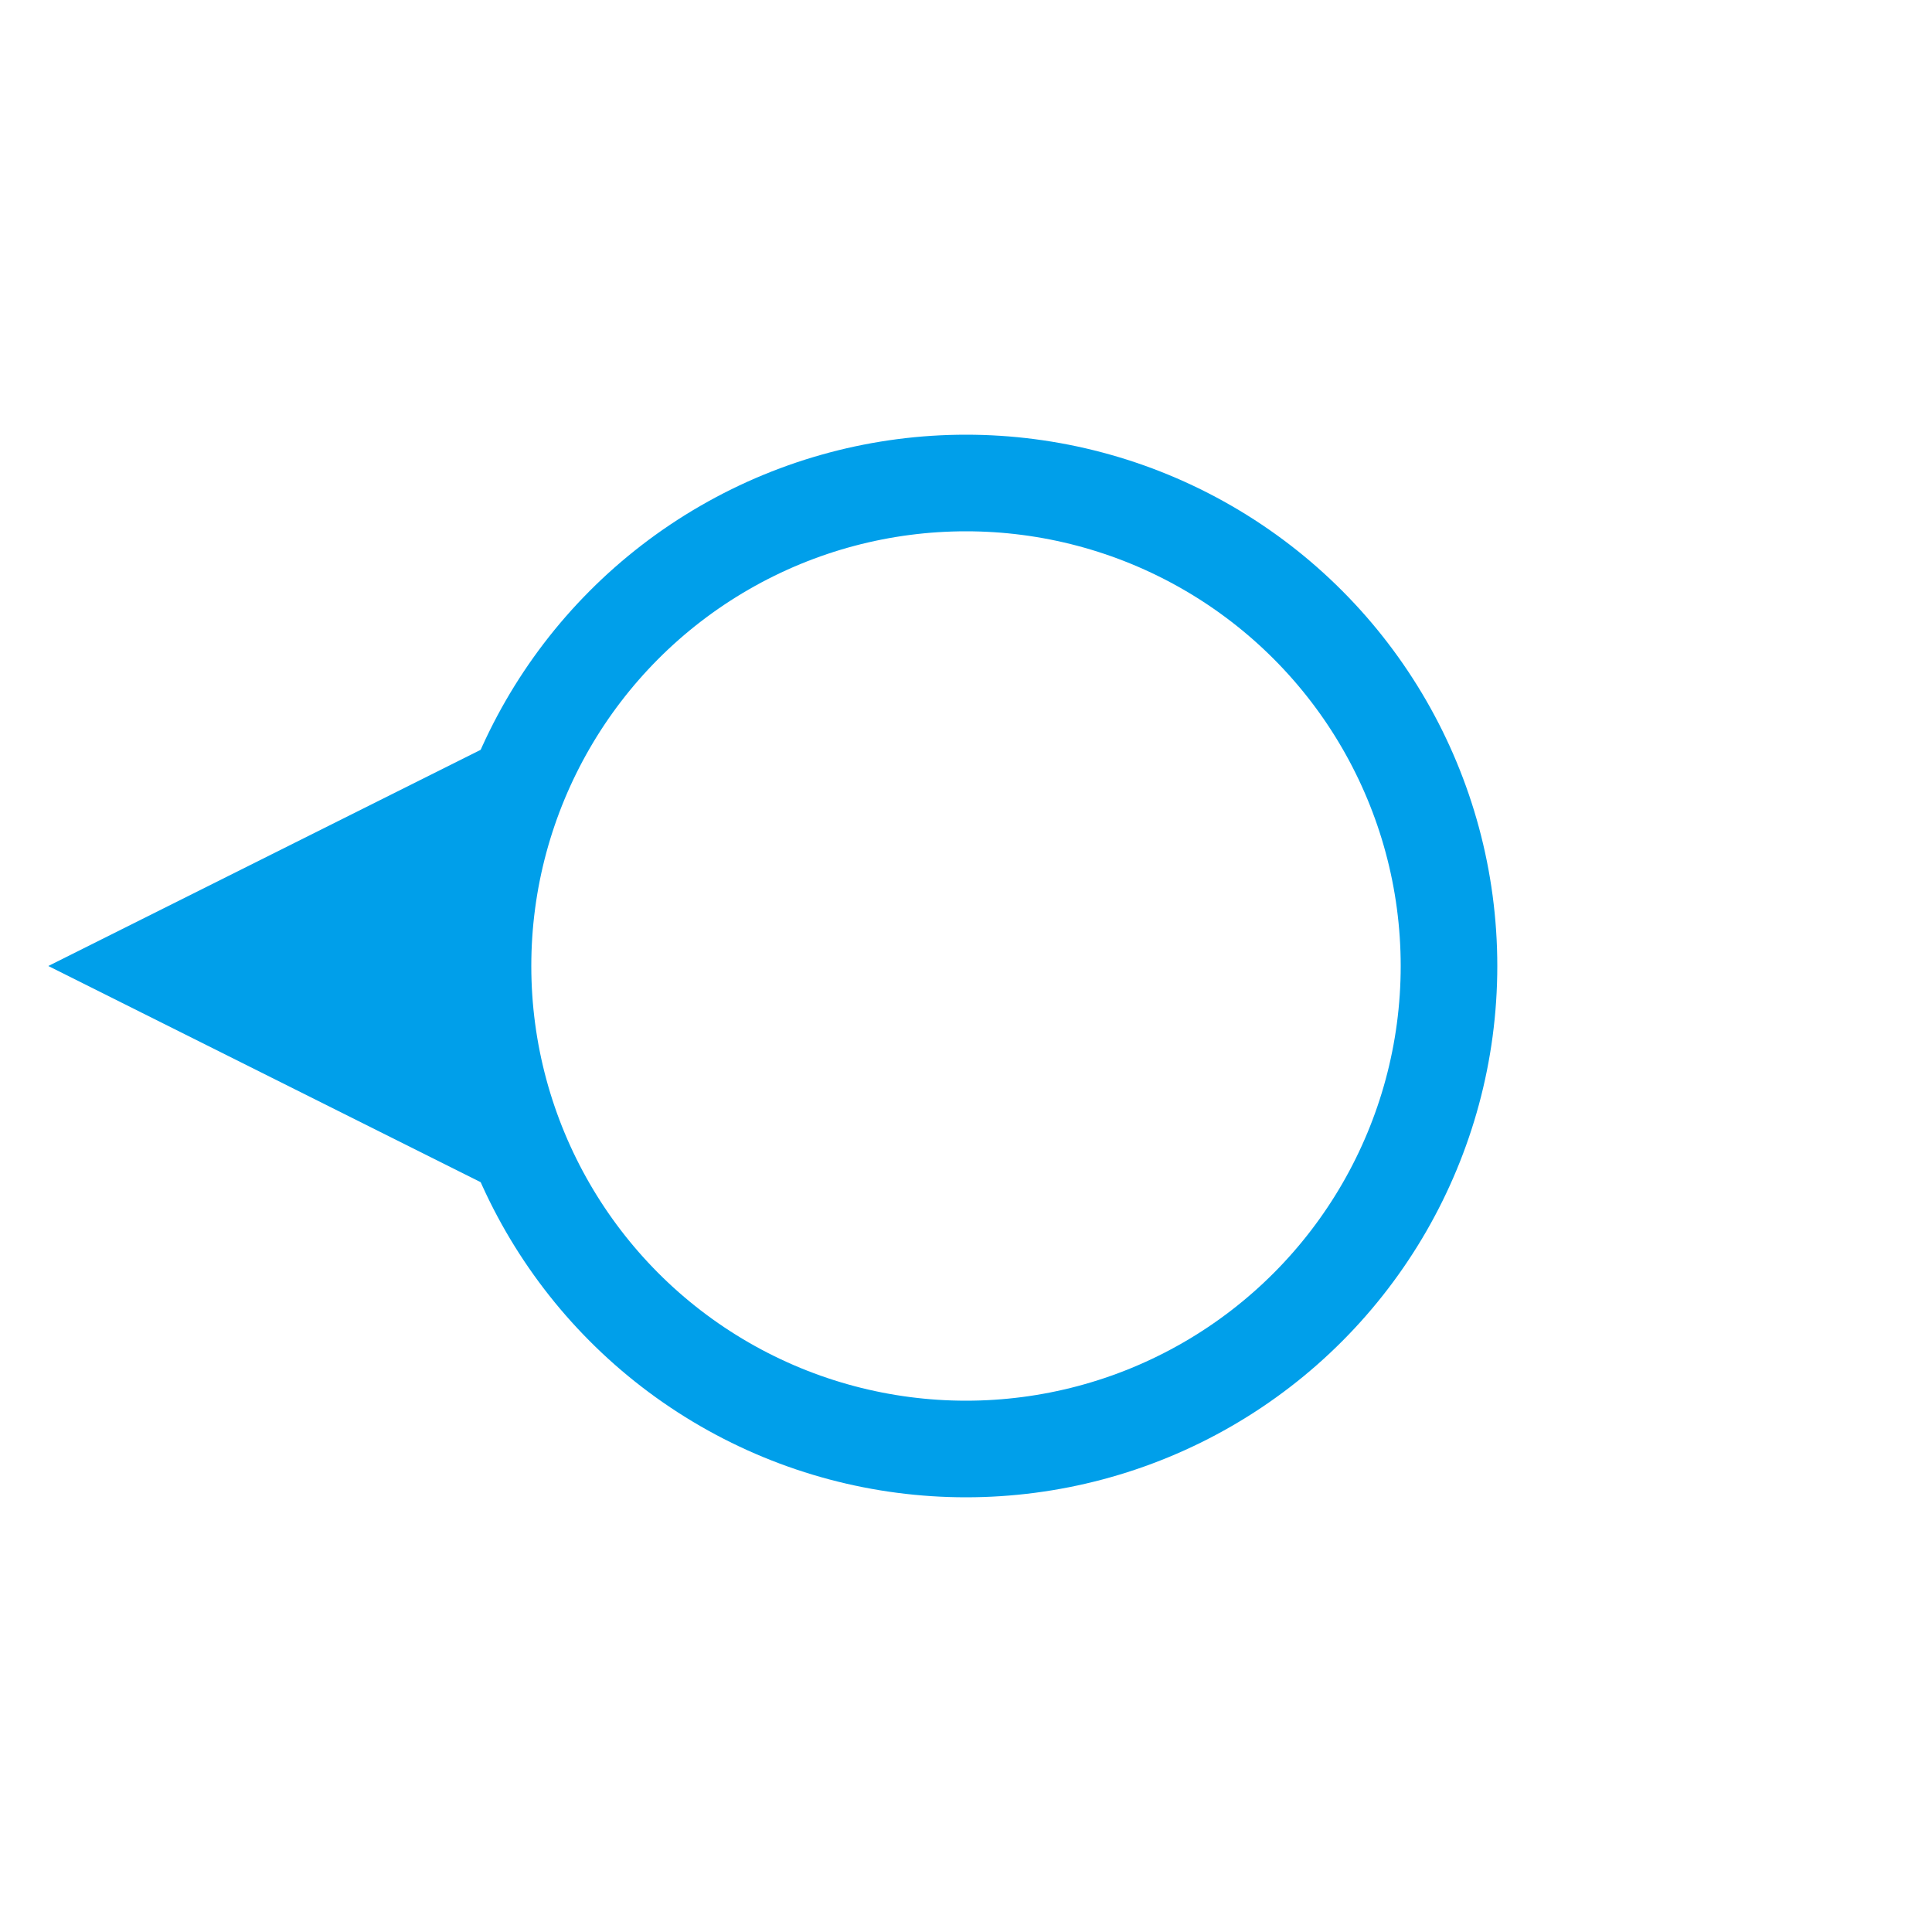 <?xml version="1.0" encoding="UTF-8" standalone="no"?>
<svg width="80px" height="80px" viewBox="0 0 80 80" version="1.1" xmlns="http://www.w3.org/2000/svg" xmlns:xlink="http://www.w3.org/1999/xlink">
    <!-- Generator: Sketch 3.7.1 (28215) - http://www.bohemiancoding.com/sketch -->
    <title>wind-symbol-west</title>
    <desc>Created with Sketch.</desc>
    <defs></defs>
    <g id="Page-1" stroke="none" stroke-width="1" fill="none" fill-rule="evenodd">
        <g id="wind-symbol-west">
            <circle id="oval" stroke="#009FEA" stroke-width="4" cx="40" cy="40" r="20"></circle>
            <path d="M13,29 L24,51 C24,51 16.67,48 13,48 C9.337,48 2,51 2,51 L13,29 Z" id="arrow" fill="#009FEA" transform="translate(13, 40) scale(1, -1) rotate(270) translate(-13, -40) "></path>
        </g>
    </g>
</svg>